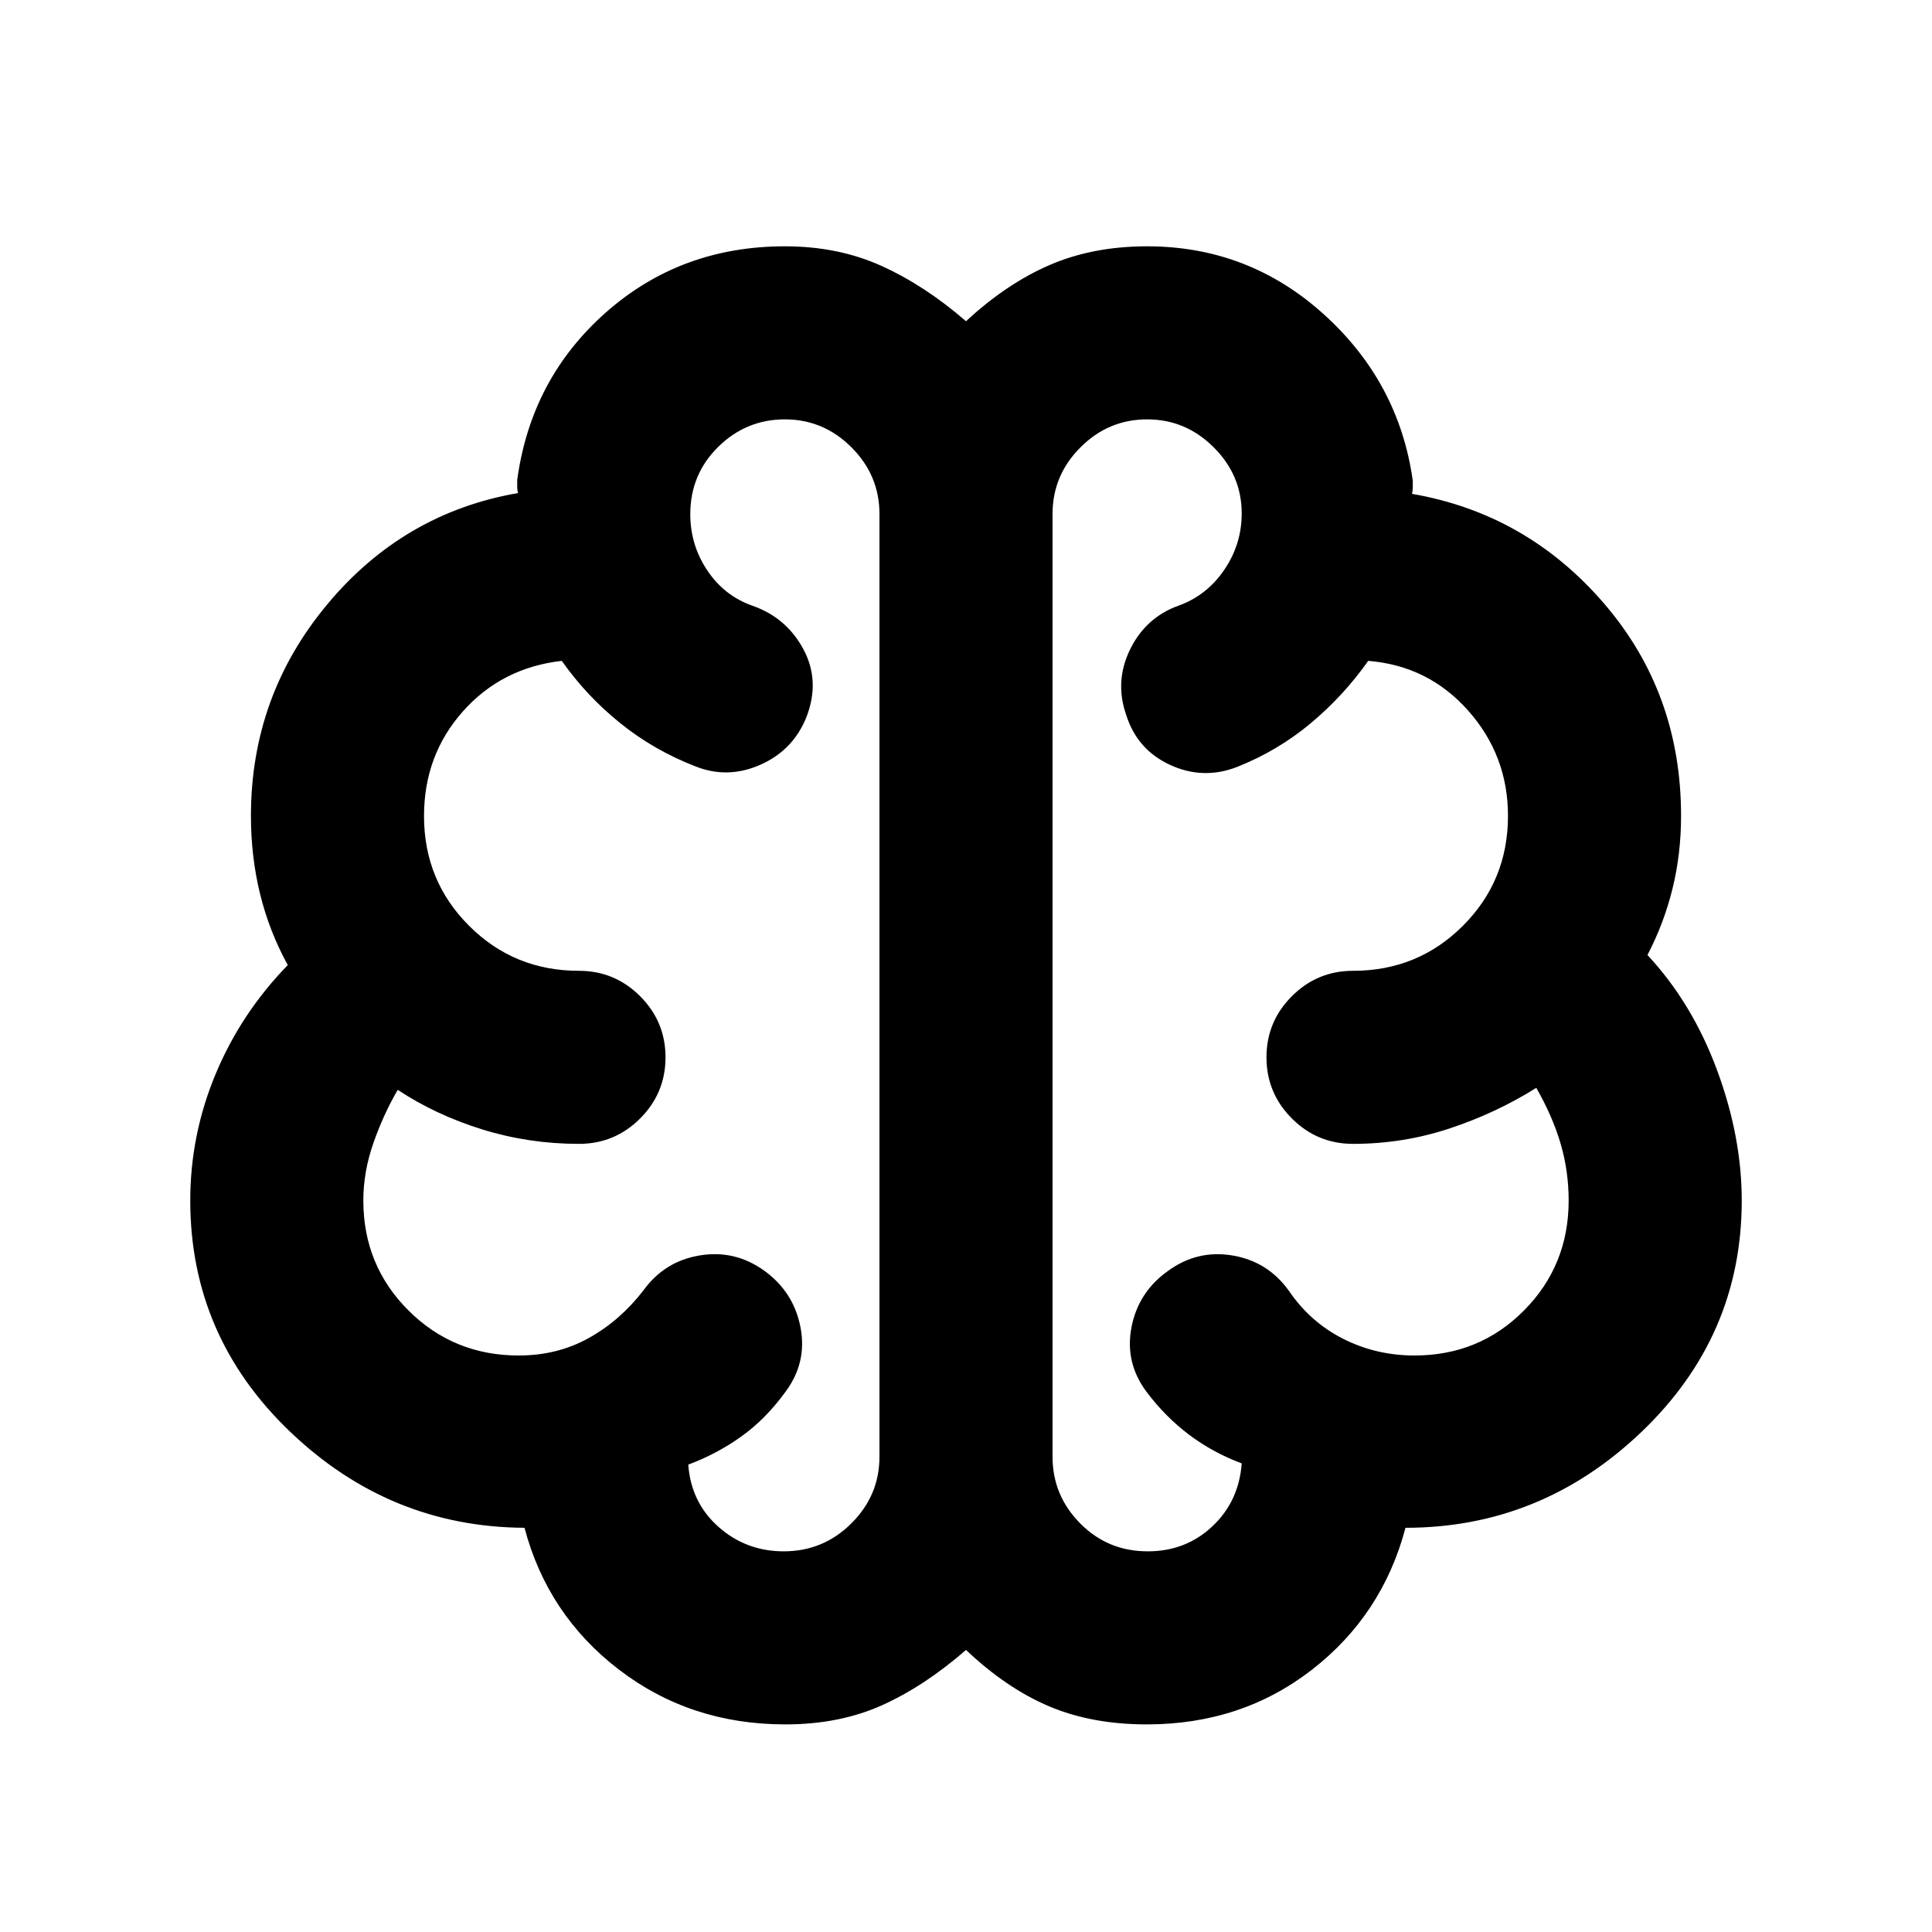 <svg xmlns="http://www.w3.org/2000/svg" height="24" viewBox="0 -960 960 960" width="24"><path d="M390.16-103.16q-47.08 0-82.58-27.19t-46.96-70.5q-67-.38-116.54-47.8-49.54-47.43-49.54-114.81 0-32.69 12.62-62.91 12.61-30.22 35.84-54.09-9.15-16.62-13.73-35.18t-4.58-38.97q0-59.56 37.89-105.05 37.88-45.49 94.81-55.34-.39-1.54-.39-3.08v-3.46q6.85-50.31 44.04-83.19 37.19-32.88 88.96-32.88 26.54 0 48.08 9.77 21.54 9.76 41.92 27.46 20.15-18.7 41.62-27.96 21.46-9.27 48.38-9.27 50.38 0 87.77 33.76 37.38 33.77 44.23 82.7v3.46q0 1.54-.39 3.08 56.93 9.84 95.31 54.34 38.39 44.5 38.39 105.66 0 18.99-4.27 36.26t-12.43 32.89q22.23 23.85 34.54 57.07 12.31 33.23 12.31 64.93 0 67.38-49.85 115-49.84 47.61-117.23 47.61-11.46 43.31-46.46 70.5-35 27.19-82.09 27.19-27.29 0-48.48-8.96-21.2-8.96-41.35-28.04-20.77 18.08-41.85 27.54-21.09 9.46-47.99 9.46ZM523-704.61v468.46q0 19.2 13.72 33.1 13.72 13.9 33.59 13.9 18.92 0 32.11-12.43Q615.62-214 617-232.85q-14.23-5.3-26.08-14.19-11.84-8.88-21.38-21.58-10.69-14.53-7.3-31.93 3.39-17.4 17.99-27.83 14.54-10.7 32.08-7.8 17.55 2.89 28.07 17.49 10.62 15.63 27.02 23.93 16.41 8.3 35.45 8.3 32.23 0 54.42-22.37 22.19-22.38 22.19-54.63 0-14.57-3.96-28.13-3.96-13.56-12.12-27.87-20 12.54-43.1 20.19-23.1 7.65-47.97 7.65-17.75 0-30.38-12.62-12.62-12.63-12.62-30.39 0-17.75 12.62-30.37 12.63-12.61 30.38-12.61 32.25 0 54.62-22.38 22.38-22.37 22.38-54.62 0-30.02-19.81-52.32t-49.65-24.69q-12.24 17.39-28.65 31.08-16.42 13.69-36.66 21.69-16.77 6.46-33.12-1.07-16.35-7.54-21.8-24.77-5.85-16.77 1.92-32.62 7.77-15.84 23.92-21.69 14.11-5.02 22.82-17.78 8.72-12.76 8.72-28.11 0-18.96-13.91-32.84-13.9-13.89-33.11-13.89t-33.1 13.9Q523-723.82 523-704.61Zm-86 468.46v-468.46q0-19.21-13.91-33.11-13.9-13.9-33.11-13.9t-33.1 13.67Q343-724.29 343-704.49q0 15.34 8.47 27.96 8.47 12.63 22.45 17.53 16.77 5.85 25.23 21.5t1.68 33.51q-6.53 16.65-22.87 23.93-16.34 7.29-32.5.83-20.61-8-37.34-21.5-16.73-13.5-28.97-30.89-29.84 3.39-49.15 25.12t-19.31 52.01q0 32.13 22.38 54.5 22.37 22.38 54.62 22.38 17.75 0 30.38 12.62 12.62 12.63 12.62 30.39 0 17.75-12.62 30.37-12.63 12.61-30.38 12.61-24.87 0-47.97-7.15-23.1-7.15-42.1-19.69-7.16 12.31-12.12 26.54-4.96 14.23-4.96 28.46 0 32.25 22.43 54.63 22.43 22.37 54.77 22.37 19.22 0 34.78-8.65 15.56-8.66 27.1-23.58 10.52-14.6 28.07-17.49 17.54-2.9 32.08 7.6t17.96 27.96q3.42 17.47-7.27 32-9.92 13.7-22.08 22.39-12.15 8.69-26.38 14 1.38 18.85 15.06 30.96 13.68 12.12 32.39 12.12 19.65 0 33.6-13.9 13.95-13.9 13.95-33.1Zm43-234.23Z"/></svg>